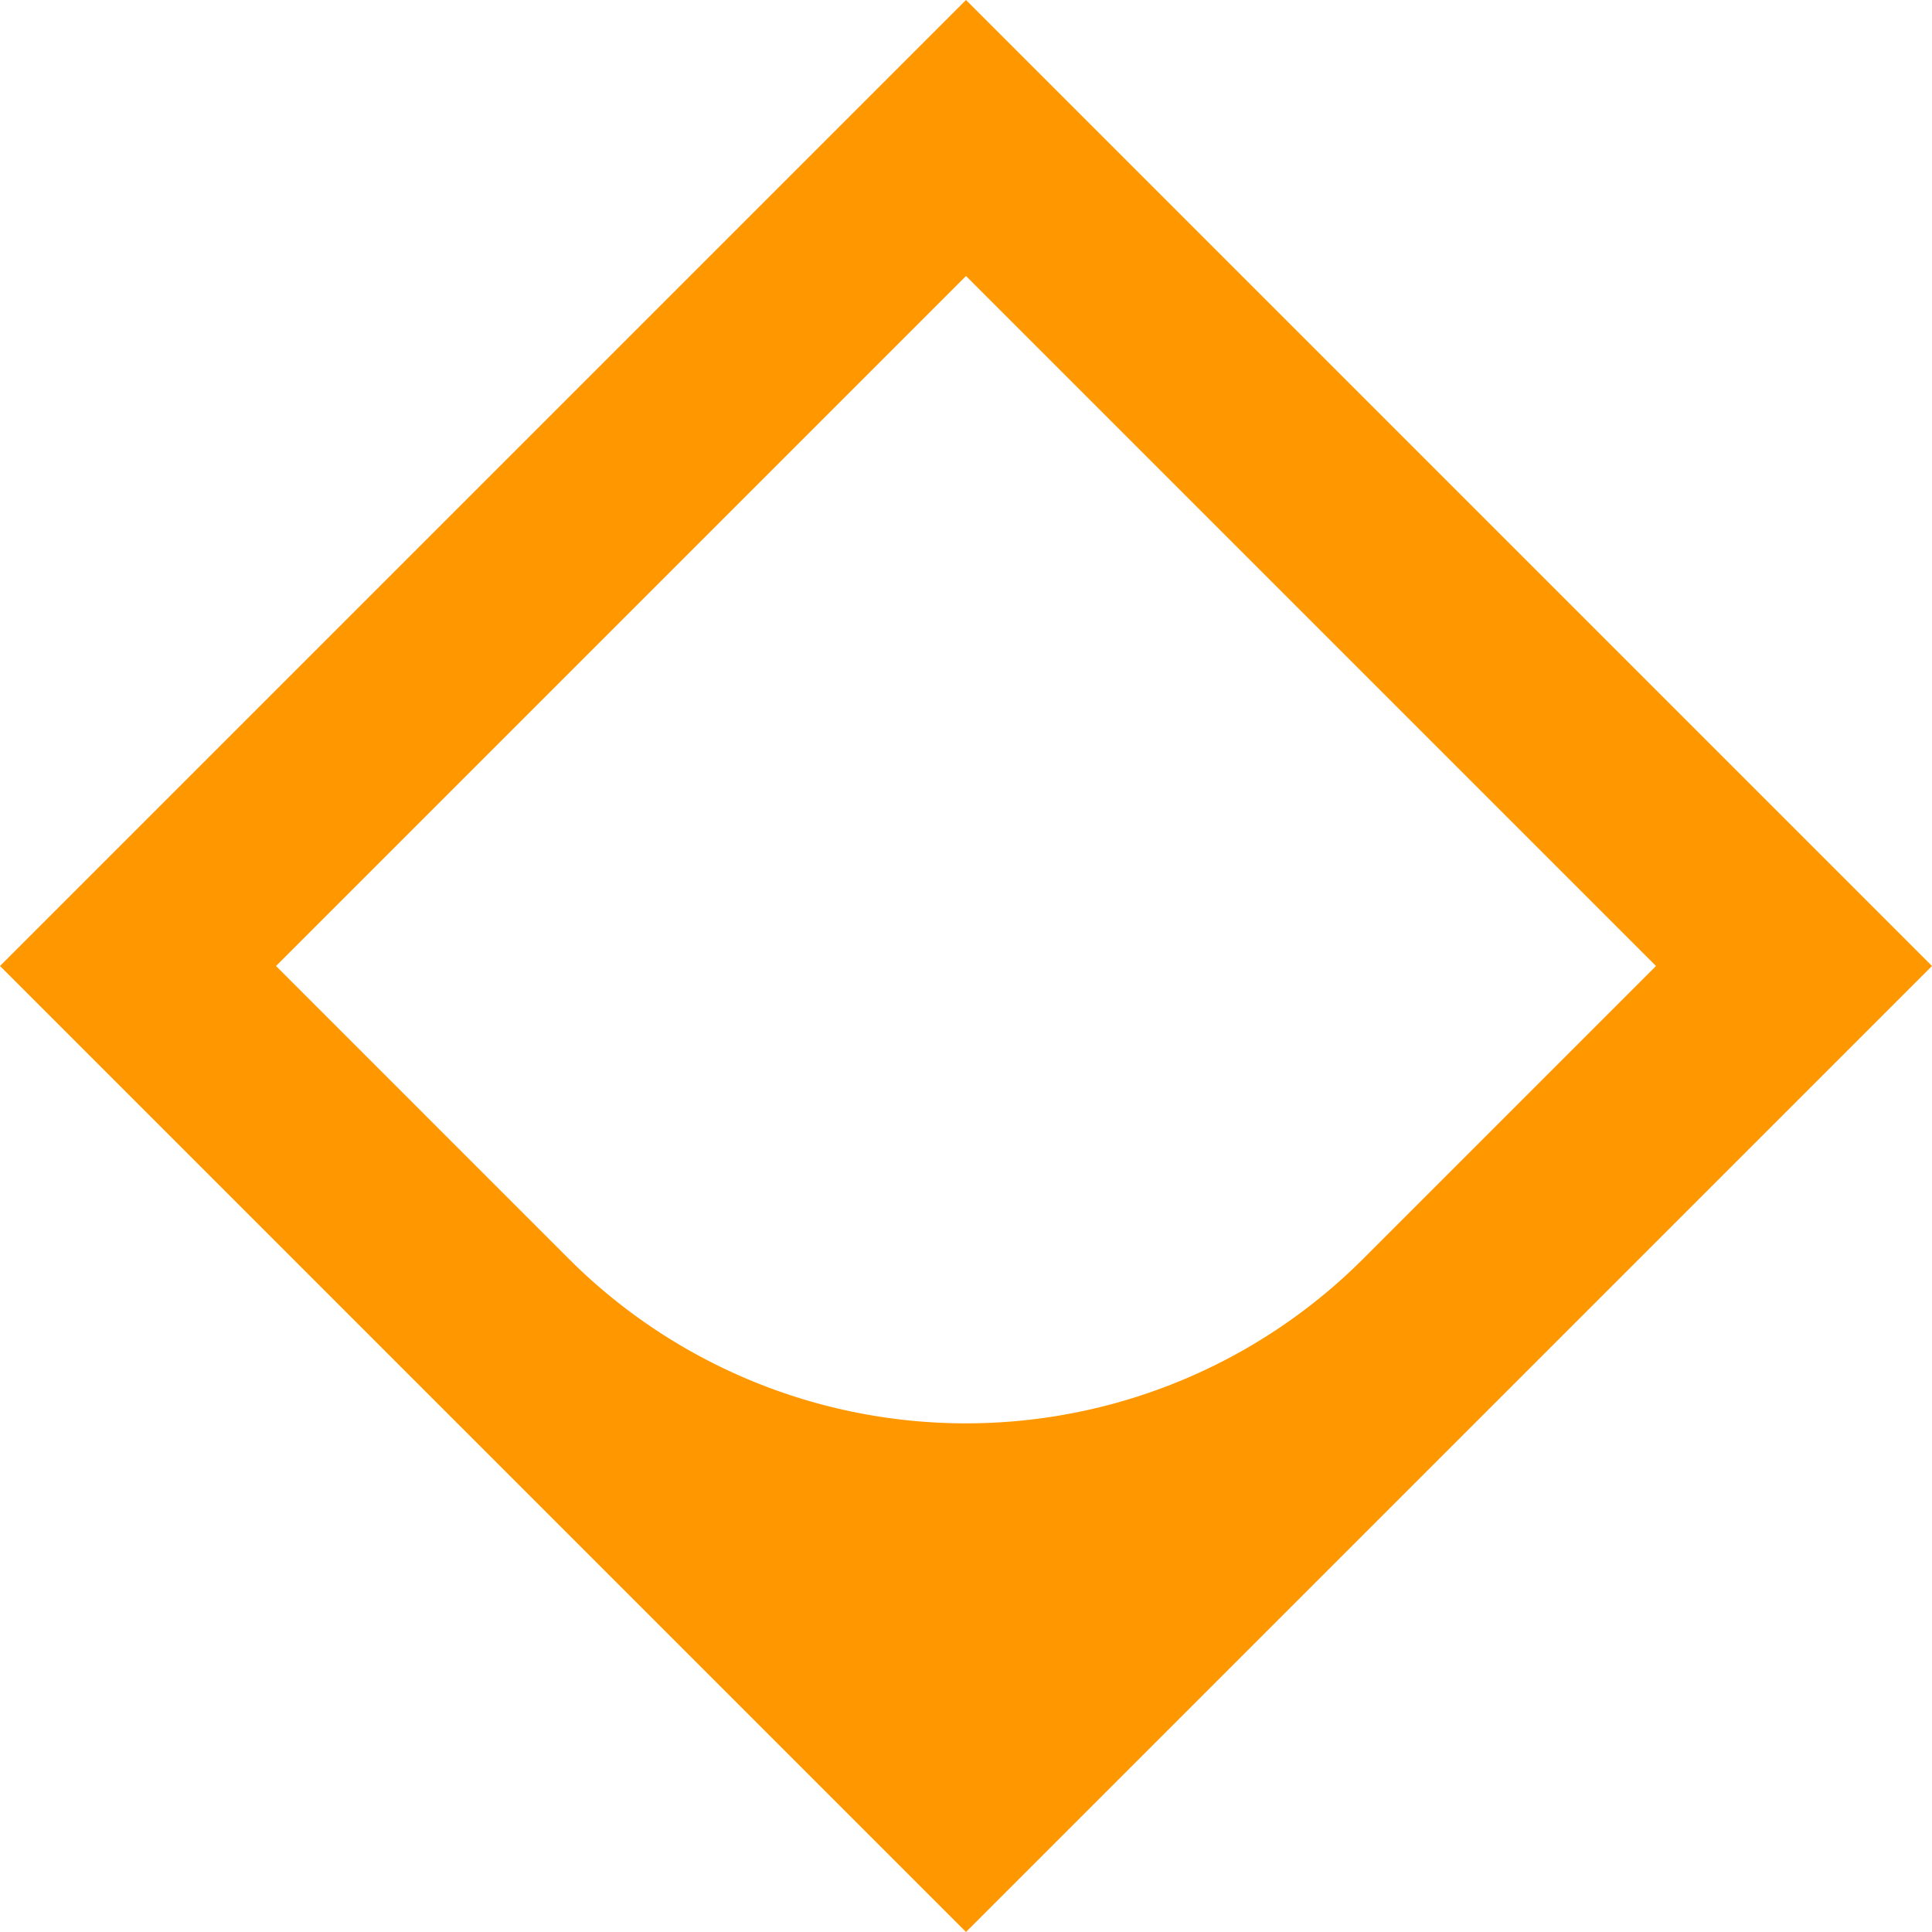 <svg xmlns="http://www.w3.org/2000/svg" viewBox="0 0 70 70"><defs><style>.cls-1{fill:#ff9800;}</style></defs><title>Fichier 1</title><g id="Calque_2" data-name="Calque 2"><g id="Logo_Picto" data-name="Logo/Picto"><path class="cls-1" d="M35,0,0,35,35,70,70,35ZM10,35,35,10,60,35,49.39,45.61a20.35,20.35,0,0,1-28.78,0Z"/></g></g></svg>